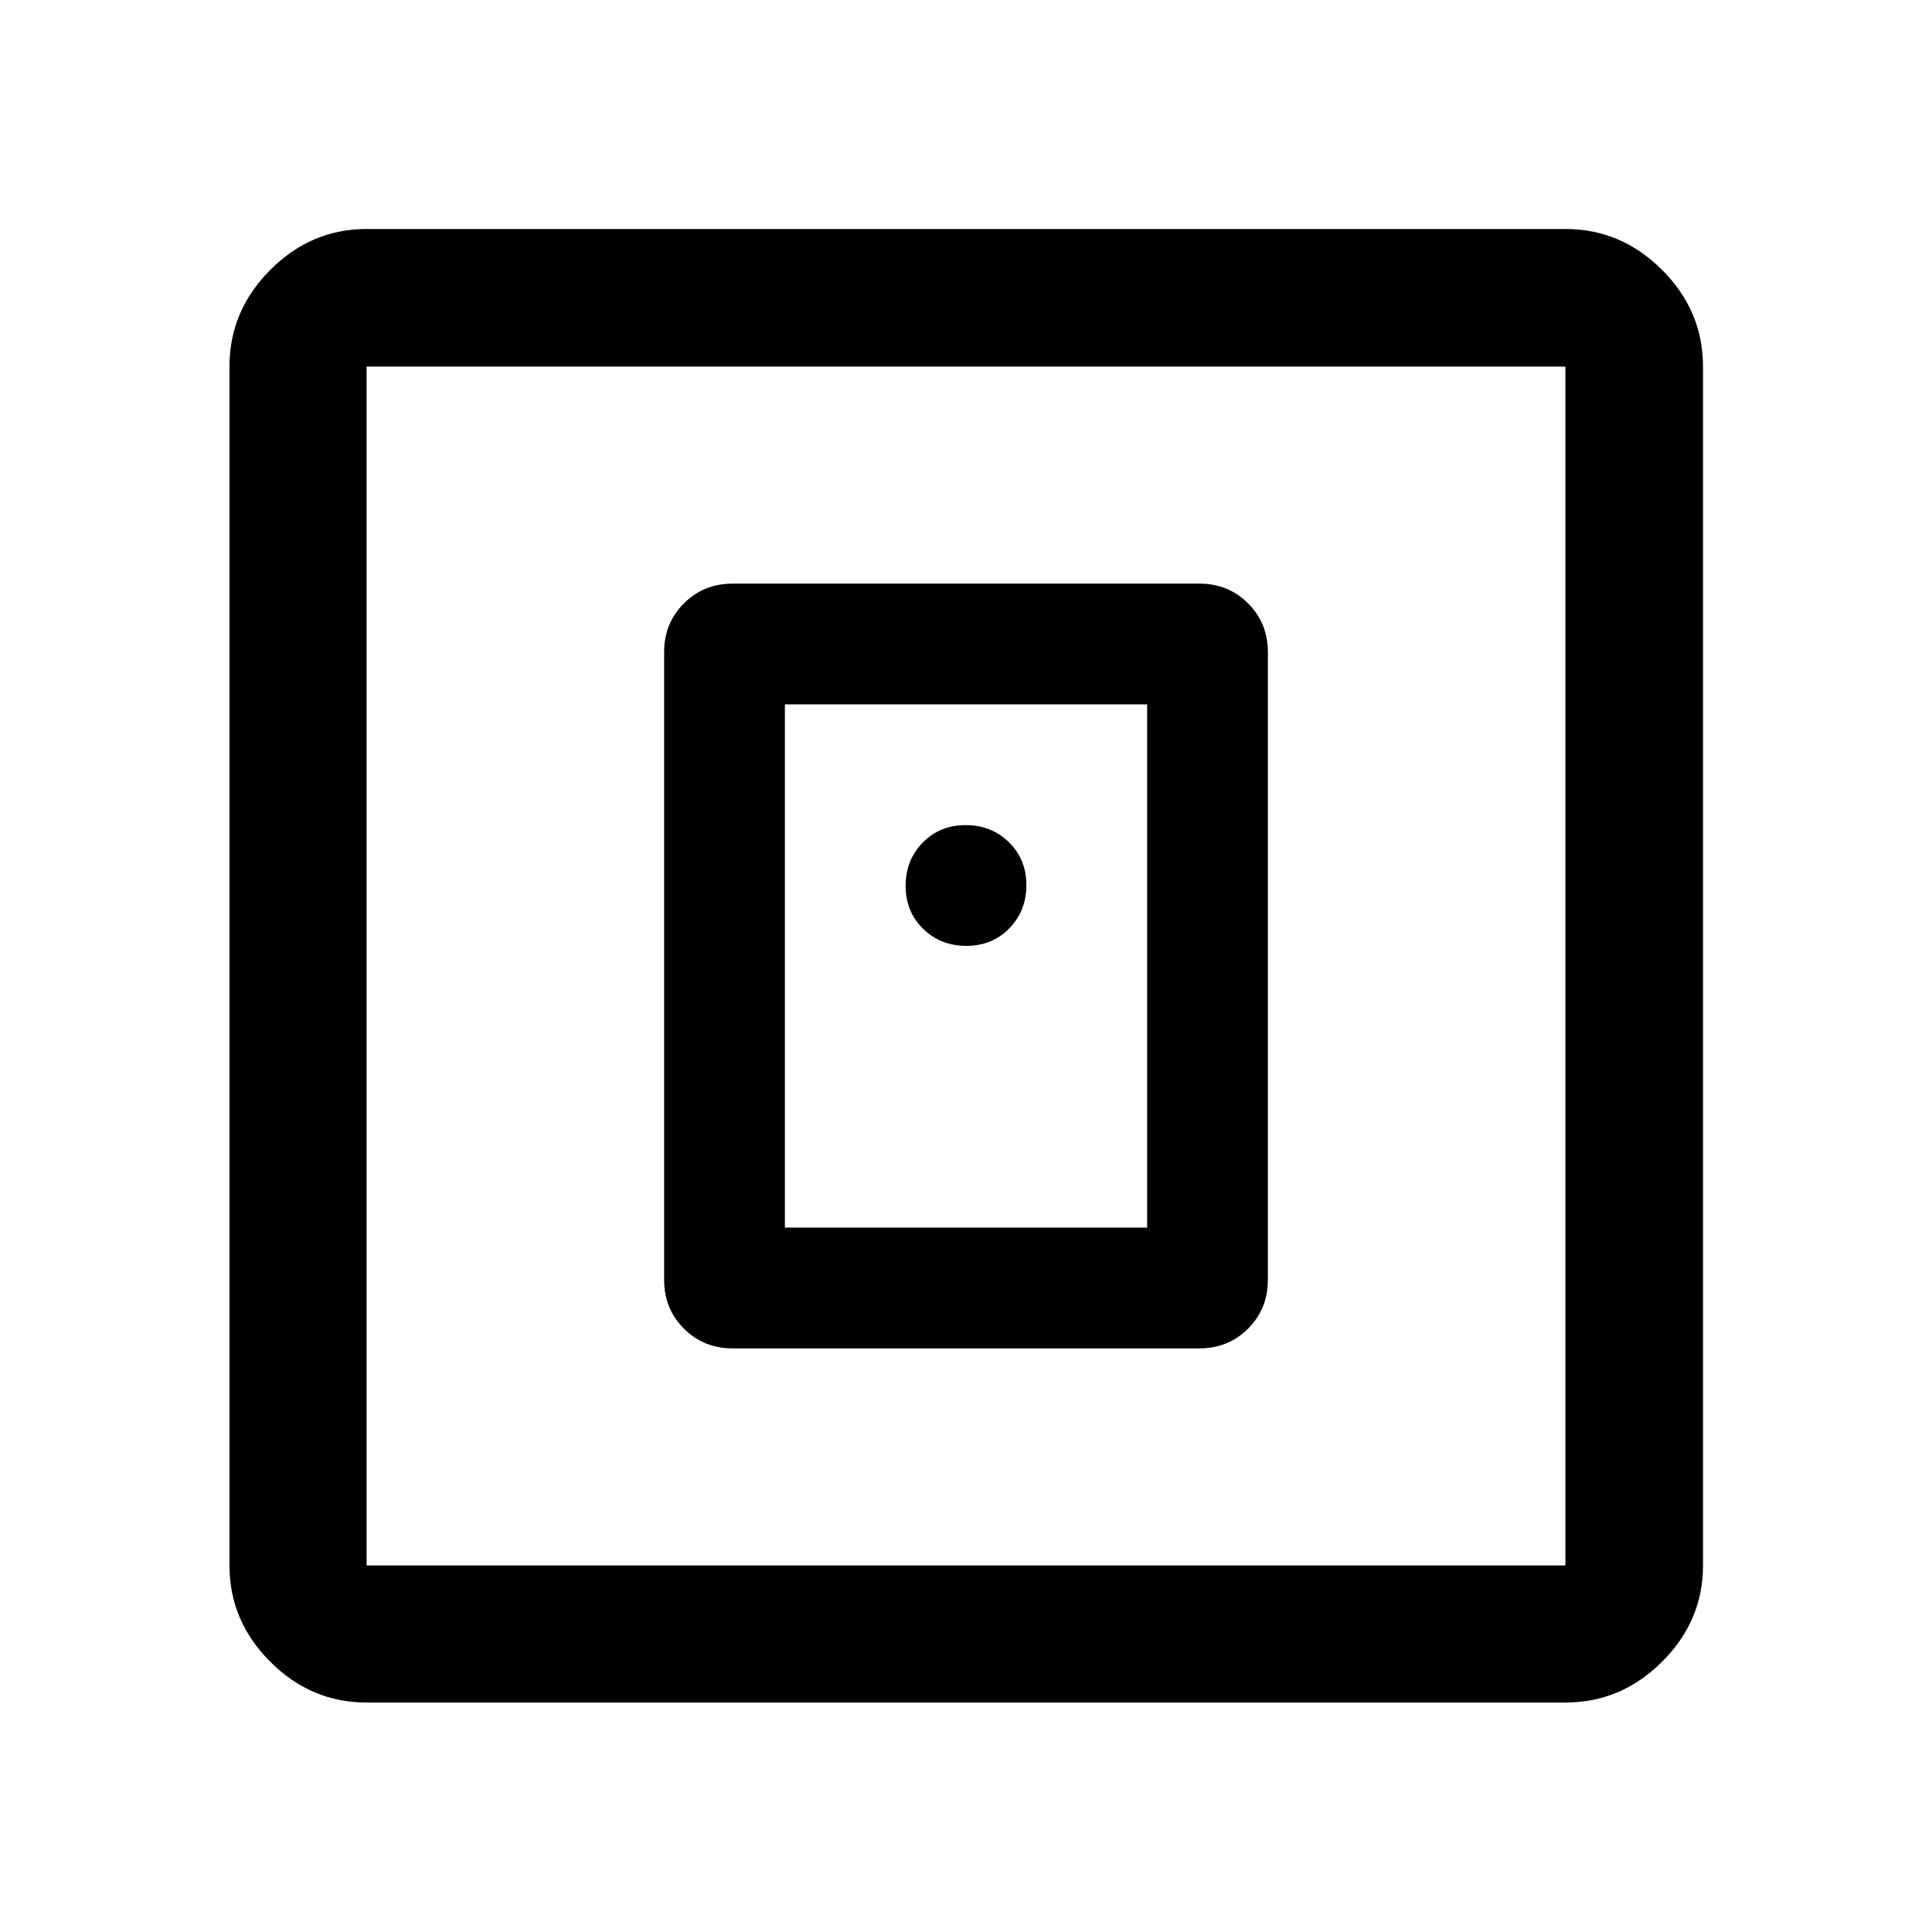 <svg xmlns="http://www.w3.org/2000/svg" height="48" viewBox="0 -960 960 960" width="48"><path d="M595.93-290q14.43 0 24.25-9.82t9.82-24.25v-311.86q0-14.43-9.82-24.25T595.93-670H364.07q-14.43 0-24.25 9.82T330-635.93v311.86q0 14.43 9.82 24.25t24.25 9.82h231.86ZM390-350v-260h180v260H390ZM182.15-114.02q-27.6 0-47.86-20.27-20.27-20.26-20.27-47.86v-595.7q0-27.7 20.27-48.03 20.26-20.34 47.86-20.34h595.7q27.7 0 48.03 20.34 20.34 20.33 20.34 48.03v595.7q0 27.6-20.34 47.86-20.33 20.27-48.03 20.27h-595.7Zm0-68.13h595.7v-595.7h-595.7v595.7Zm0-595.7v595.7-595.7ZM480.18-490q12.82 0 21.32-8.68 8.5-8.67 8.5-21.5 0-12.82-8.68-21.32-8.67-8.5-21.5-8.5-12.82 0-21.32 8.68-8.5 8.67-8.5 21.5 0 12.82 8.68 21.32 8.67 8.5 21.5 8.5Z"/></svg>
